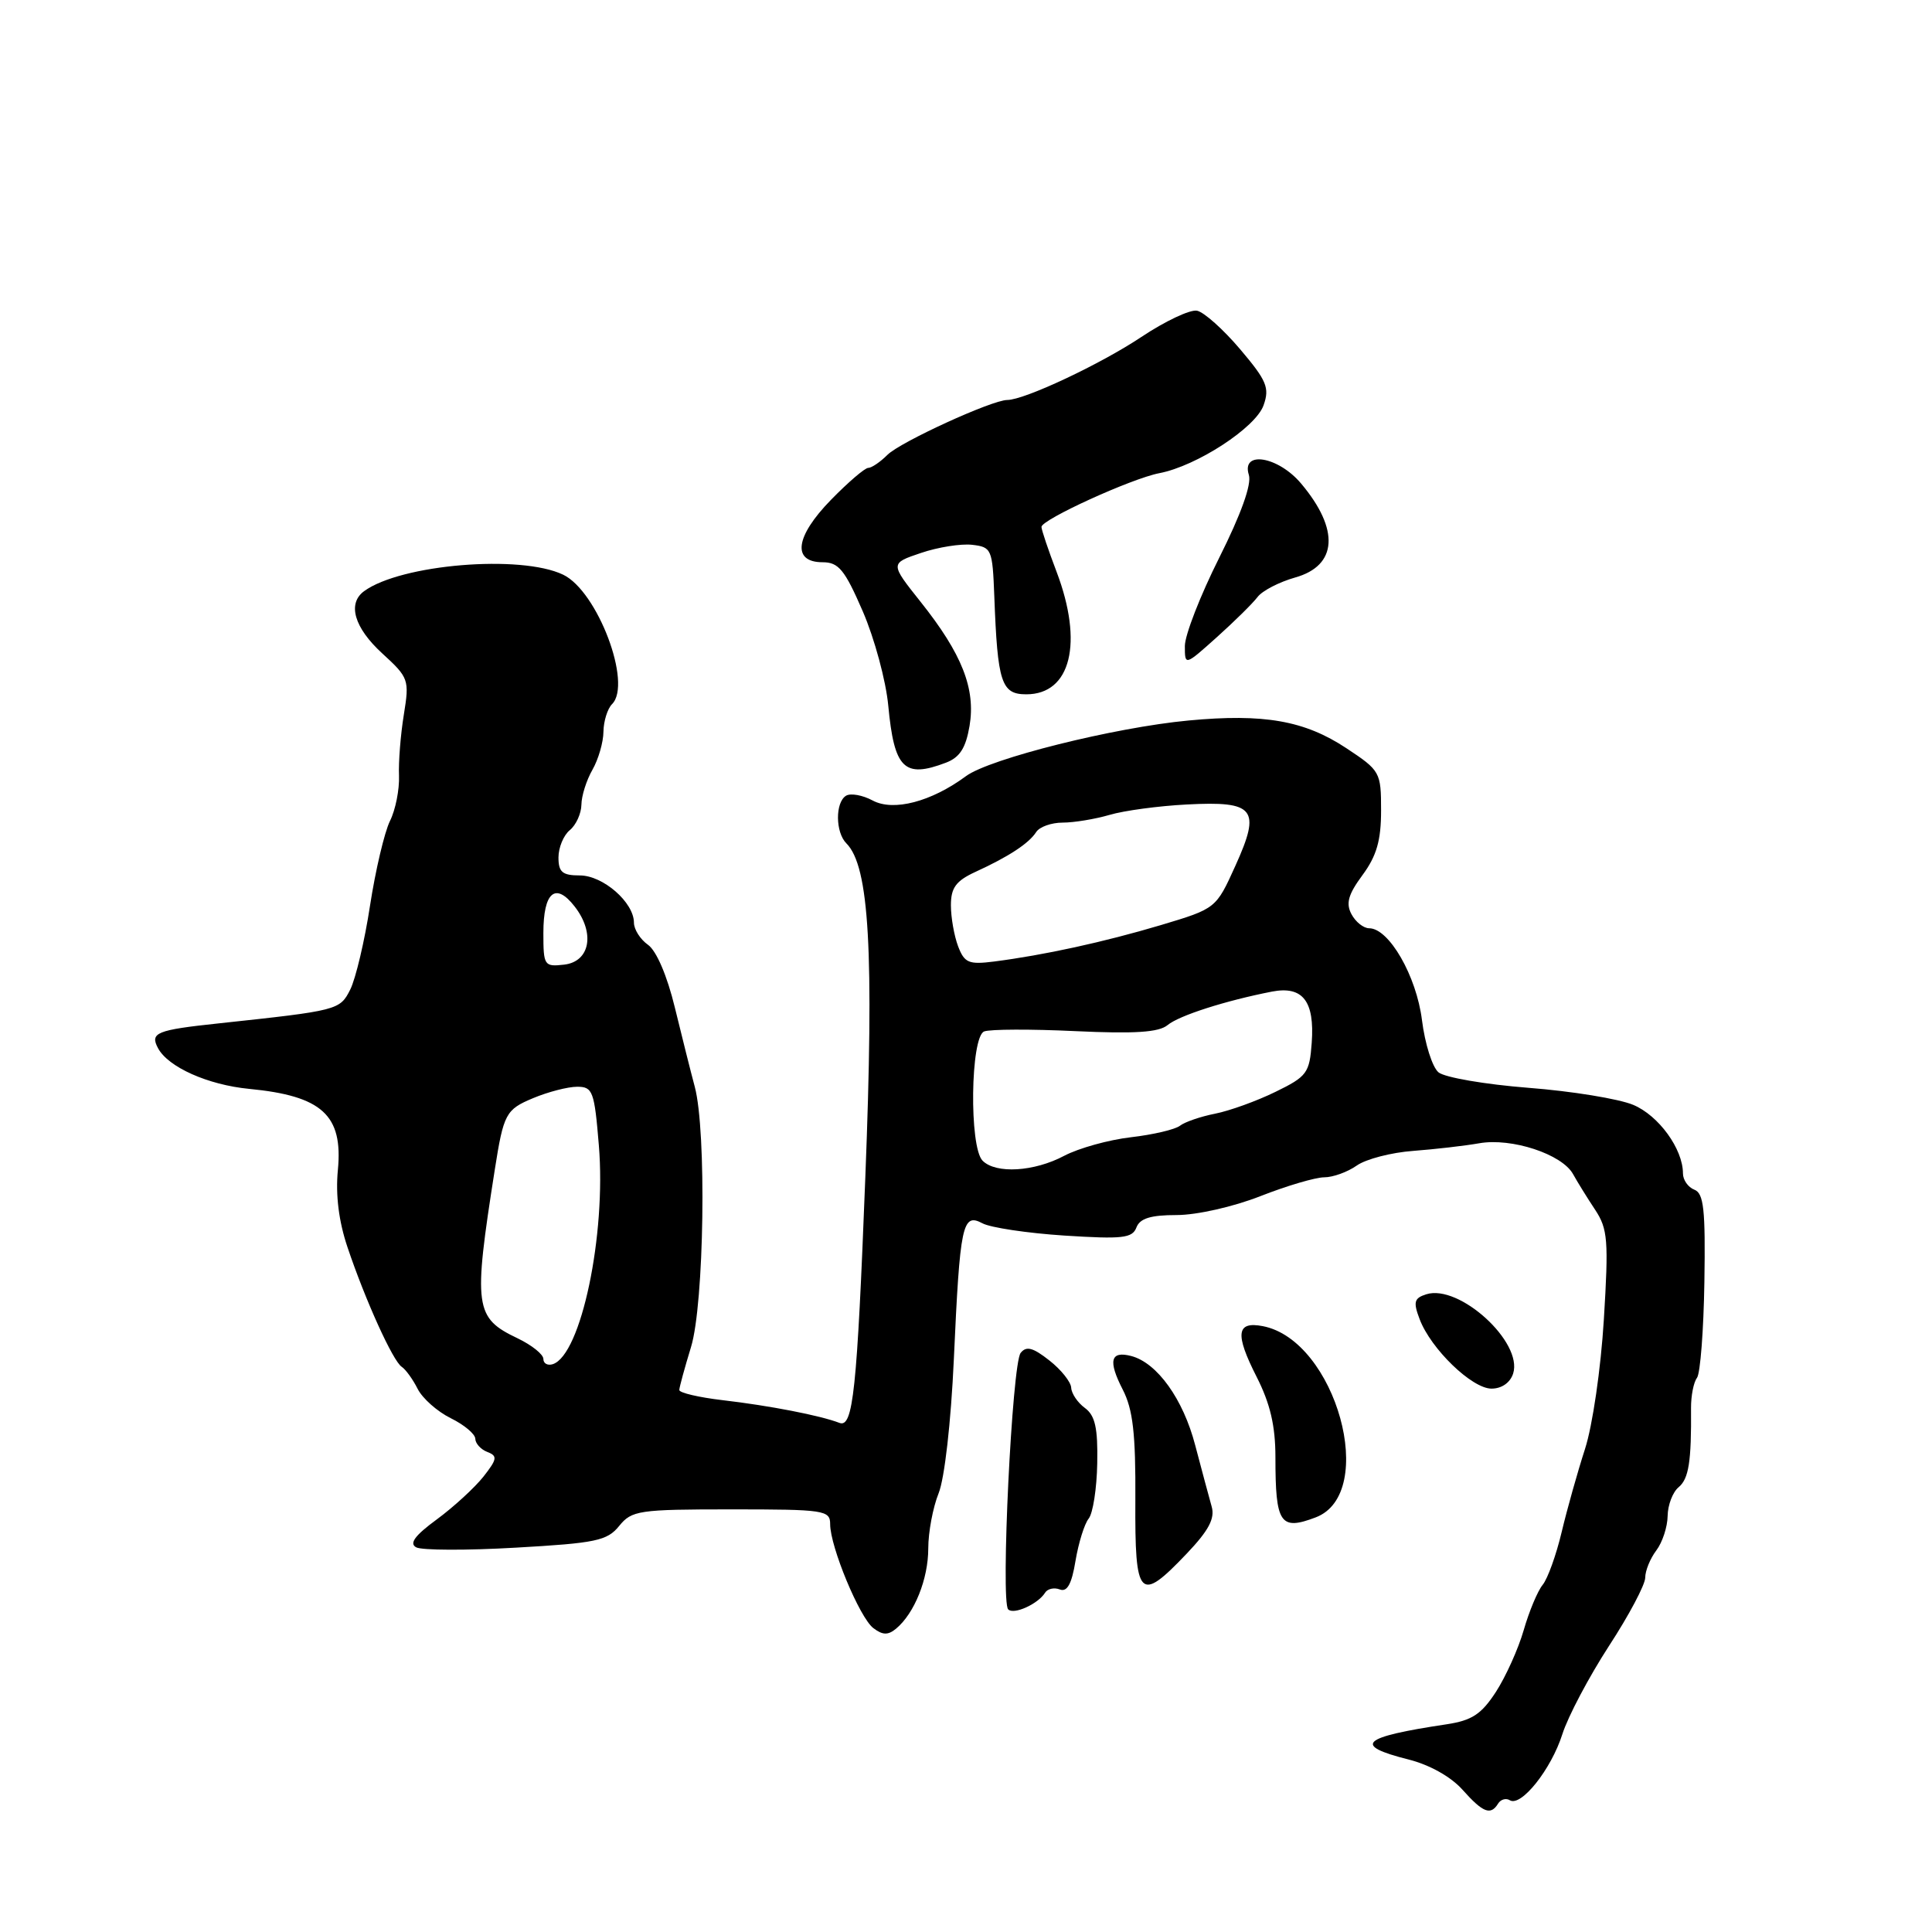 <?xml version="1.0" encoding="UTF-8" standalone="no"?>
<!DOCTYPE svg PUBLIC "-//W3C//DTD SVG 1.1//EN" "http://www.w3.org/Graphics/SVG/1.1/DTD/svg11.dtd" >
<svg xmlns="http://www.w3.org/2000/svg" xmlns:xlink="http://www.w3.org/1999/xlink" version="1.1" viewBox="0 0 256 256">
 <g >
 <path fill="currentColor"
d=" M 198.51 238.98 C 198.86 238.42 199.56 238.23 200.06 238.54 C 201.55 239.46 205.54 234.45 207.02 229.79 C 207.77 227.43 210.55 222.18 213.19 218.11 C 215.84 214.05 218.00 209.97 218.00 209.05 C 218.00 208.13 218.66 206.51 219.47 205.44 C 220.28 204.37 220.95 202.32 220.97 200.87 C 220.99 199.43 221.64 197.71 222.43 197.06 C 223.77 195.94 224.13 193.68 224.07 186.57 C 224.06 184.96 224.41 183.16 224.86 182.57 C 225.30 181.98 225.74 176.26 225.84 169.86 C 225.99 160.28 225.76 158.12 224.51 157.64 C 223.68 157.32 223.00 156.35 223.00 155.48 C 223.00 152.24 219.78 147.81 216.41 146.40 C 214.50 145.60 208.25 144.58 202.52 144.14 C 196.79 143.69 191.43 142.77 190.61 142.09 C 189.79 141.41 188.81 138.30 188.42 135.18 C 187.69 129.32 184.05 123.00 181.42 123.00 C 180.68 123.00 179.62 122.16 179.08 121.14 C 178.31 119.71 178.64 118.52 180.54 115.95 C 182.41 113.41 183.00 111.37 183.00 107.40 C 183.00 102.31 182.89 102.11 178.40 99.14 C 172.87 95.48 167.48 94.53 157.49 95.47 C 147.65 96.39 131.15 100.52 128.00 102.84 C 123.40 106.24 118.39 107.55 115.63 106.07 C 114.29 105.35 112.70 105.07 112.10 105.44 C 110.66 106.33 110.69 110.29 112.15 111.75 C 115.19 114.79 115.83 126.02 114.66 156.00 C 113.56 184.36 113.04 189.23 111.23 188.54 C 108.70 187.56 101.95 186.25 95.75 185.53 C 92.59 185.16 90.00 184.55 90.01 184.18 C 90.02 183.81 90.72 181.25 91.56 178.50 C 93.31 172.82 93.64 149.88 92.06 144.00 C 91.54 142.07 90.36 137.35 89.42 133.50 C 88.40 129.29 86.98 125.98 85.86 125.19 C 84.84 124.47 84.00 123.15 84.00 122.26 C 84.00 119.57 79.90 116.00 76.83 116.00 C 74.52 116.00 74.00 115.56 74.00 113.62 C 74.00 112.31 74.67 110.68 75.50 110.00 C 76.33 109.32 77.02 107.80 77.04 106.63 C 77.05 105.46 77.71 103.38 78.50 102.00 C 79.29 100.62 79.95 98.35 79.96 96.95 C 79.98 95.55 80.50 93.90 81.10 93.30 C 83.81 90.59 79.17 78.33 74.62 76.15 C 69.00 73.45 53.12 74.77 48.25 78.33 C 46.00 79.97 46.93 83.17 50.64 86.57 C 54.17 89.80 54.26 90.06 53.51 94.70 C 53.08 97.34 52.79 100.98 52.87 102.79 C 52.94 104.61 52.41 107.31 51.67 108.79 C 50.94 110.28 49.75 115.33 49.03 120.00 C 48.32 124.67 47.13 129.68 46.41 131.12 C 45.03 133.85 44.83 133.90 29.00 135.60 C 20.72 136.48 19.84 136.84 20.94 138.89 C 22.28 141.40 27.55 143.75 33.00 144.28 C 42.68 145.21 45.47 147.76 44.77 155.03 C 44.45 158.34 44.89 161.85 46.05 165.28 C 48.42 172.32 52.07 180.36 53.23 181.11 C 53.75 181.45 54.70 182.76 55.34 184.03 C 55.98 185.30 57.95 187.04 59.73 187.92 C 61.50 188.79 62.96 190.01 62.98 190.64 C 62.99 191.27 63.71 192.06 64.57 192.39 C 65.95 192.92 65.88 193.34 64.06 195.66 C 62.90 197.12 60.13 199.67 57.89 201.32 C 54.97 203.46 54.19 204.52 55.15 205.03 C 55.89 205.43 61.85 205.45 68.38 205.07 C 78.96 204.47 80.45 204.16 82.04 202.20 C 83.71 200.14 84.63 200.00 96.91 200.00 C 109.25 200.00 110.00 200.11 110.00 201.96 C 110.00 204.95 113.90 214.34 115.72 215.73 C 116.95 216.67 117.67 216.69 118.73 215.81 C 121.17 213.78 123.00 209.23 123.00 205.17 C 123.00 203.01 123.62 199.73 124.37 197.87 C 125.16 195.92 126.01 188.44 126.39 180.09 C 127.20 162.22 127.52 160.68 130.17 162.09 C 131.24 162.67 136.14 163.40 141.04 163.72 C 148.73 164.21 150.04 164.07 150.58 162.65 C 151.04 161.44 152.47 161.00 155.92 161.00 C 158.57 161.00 163.41 159.91 167.00 158.50 C 170.51 157.12 174.32 156.00 175.47 156.00 C 176.62 156.00 178.56 155.30 179.78 154.44 C 181.00 153.58 184.37 152.71 187.25 152.50 C 190.14 152.28 194.07 151.83 196.00 151.49 C 200.29 150.73 206.98 152.93 208.44 155.58 C 209.02 156.63 210.34 158.76 211.37 160.31 C 213.04 162.84 213.16 164.36 212.52 174.82 C 212.12 181.37 211.02 188.91 210.02 192.00 C 209.04 195.03 207.65 199.97 206.93 203.00 C 206.21 206.03 205.08 209.18 204.41 210.00 C 203.74 210.82 202.61 213.53 201.90 216.00 C 201.19 218.47 199.53 222.15 198.22 224.18 C 196.29 227.15 195.04 227.97 191.67 228.48 C 180.34 230.18 179.18 231.26 186.63 233.14 C 189.42 233.84 192.26 235.43 193.79 237.15 C 196.51 240.20 197.52 240.59 198.51 238.98 Z  M 138.48 211.04 C 138.80 210.52 139.68 210.32 140.43 210.61 C 141.40 210.99 142.01 209.89 142.51 206.82 C 142.91 204.44 143.69 201.93 144.25 201.23 C 144.82 200.53 145.33 197.23 145.39 193.90 C 145.48 189.20 145.11 187.56 143.75 186.56 C 142.79 185.86 141.98 184.65 141.94 183.89 C 141.91 183.13 140.61 181.49 139.05 180.27 C 136.87 178.55 135.99 178.32 135.24 179.27 C 134.11 180.69 132.57 212.24 133.59 213.25 C 134.33 214.00 137.55 212.54 138.48 211.04 Z  M 157.24 205.87 C 160.17 202.79 161.01 201.20 160.55 199.62 C 160.22 198.45 159.24 194.80 158.37 191.50 C 156.78 185.39 153.33 180.58 149.90 179.68 C 147.14 178.96 146.80 180.30 148.77 184.13 C 150.12 186.76 150.49 189.95 150.44 198.75 C 150.37 211.83 150.97 212.45 157.24 205.87 Z  M 174.34 201.06 C 182.65 197.90 177.02 177.58 167.32 175.72 C 163.83 175.05 163.62 176.75 166.50 182.42 C 168.31 185.98 169.00 188.93 169.00 193.09 C 169.00 201.90 169.63 202.85 174.34 201.06 Z  M 200.50 182.00 C 201.82 177.84 193.35 170.12 188.99 171.50 C 187.38 172.01 187.24 172.52 188.11 174.80 C 189.59 178.73 195.04 184.00 197.63 184.00 C 198.99 184.00 200.11 183.21 200.50 182.00 Z  M 125.34 101.06 C 127.18 100.36 127.97 99.12 128.47 96.19 C 129.30 91.27 127.47 86.63 121.98 79.74 C 117.93 74.65 117.93 74.65 122.03 73.27 C 124.29 72.50 127.34 72.02 128.82 72.19 C 131.39 72.49 131.51 72.76 131.75 79.00 C 132.18 90.47 132.68 92.00 135.99 92.00 C 141.90 92.00 143.58 85.18 140.00 75.76 C 138.90 72.87 138.00 70.20 138.00 69.82 C 138.00 68.85 149.92 63.41 153.61 62.70 C 158.58 61.75 166.39 56.66 167.43 53.70 C 168.25 51.39 167.85 50.43 164.32 46.27 C 162.10 43.65 159.53 41.35 158.61 41.17 C 157.69 40.99 154.37 42.56 151.22 44.66 C 145.84 48.25 135.76 52.99 133.47 53.00 C 131.44 53.00 119.29 58.57 117.59 60.27 C 116.64 61.22 115.49 62.00 115.04 62.00 C 114.60 62.00 112.37 63.91 110.09 66.25 C 105.36 71.10 104.92 74.50 109.00 74.50 C 111.12 74.50 111.93 75.49 114.32 81.00 C 115.87 84.58 117.39 90.20 117.70 93.50 C 118.49 101.86 119.80 103.17 125.34 101.06 Z  M 166.63 79.11 C 167.25 78.28 169.50 77.12 171.62 76.52 C 177.22 74.95 177.53 70.16 172.41 64.08 C 169.37 60.46 164.44 59.65 165.48 62.93 C 165.87 64.16 164.45 68.13 161.55 73.91 C 159.05 78.89 157.00 84.15 157.00 85.60 C 157.00 88.23 157.00 88.23 161.25 84.42 C 163.59 82.32 166.01 79.93 166.63 79.11 Z  M 72.00 180.07 C 72.00 179.46 70.47 178.24 68.60 177.34 C 62.88 174.62 62.69 173.24 65.56 155.00 C 66.73 147.56 67.02 147.02 70.64 145.51 C 72.62 144.68 75.25 144.00 76.48 144.00 C 78.54 144.00 78.76 144.59 79.35 151.75 C 80.34 163.62 76.99 179.54 73.25 180.76 C 72.56 180.98 72.00 180.67 72.00 180.07 Z  M 130.20 153.80 C 128.40 152.00 128.59 137.37 130.41 136.67 C 131.19 136.37 136.62 136.35 142.48 136.63 C 150.38 137.00 153.55 136.79 154.71 135.83 C 156.24 134.56 162.40 132.59 168.55 131.39 C 172.62 130.61 174.21 132.65 173.81 138.17 C 173.52 142.18 173.19 142.64 169.00 144.68 C 166.53 145.89 162.93 147.19 161.00 147.57 C 159.07 147.95 156.99 148.67 156.36 149.16 C 155.73 149.66 152.80 150.35 149.86 150.69 C 146.91 151.03 142.93 152.14 141.01 153.15 C 137.04 155.26 131.97 155.57 130.20 153.80 Z  M 72.00 123.63 C 72.00 118.20 73.60 116.84 76.14 120.11 C 78.88 123.62 78.20 127.42 74.75 127.82 C 72.11 128.12 72.00 127.95 72.00 123.63 Z  M 126.95 125.38 C 126.43 124.00 126.00 121.56 126.00 119.95 C 126.00 117.63 126.67 116.72 129.25 115.53 C 133.66 113.51 136.34 111.75 137.30 110.25 C 137.74 109.56 139.32 109.00 140.81 109.00 C 142.30 109.00 145.09 108.54 147.01 107.98 C 148.93 107.41 153.53 106.79 157.23 106.60 C 166.28 106.12 167.12 107.16 163.70 114.71 C 161.13 120.39 161.13 120.39 153.82 122.58 C 146.27 124.83 138.33 126.56 131.70 127.41 C 128.36 127.83 127.79 127.59 126.95 125.38 Z "/>
</g>
</svg>